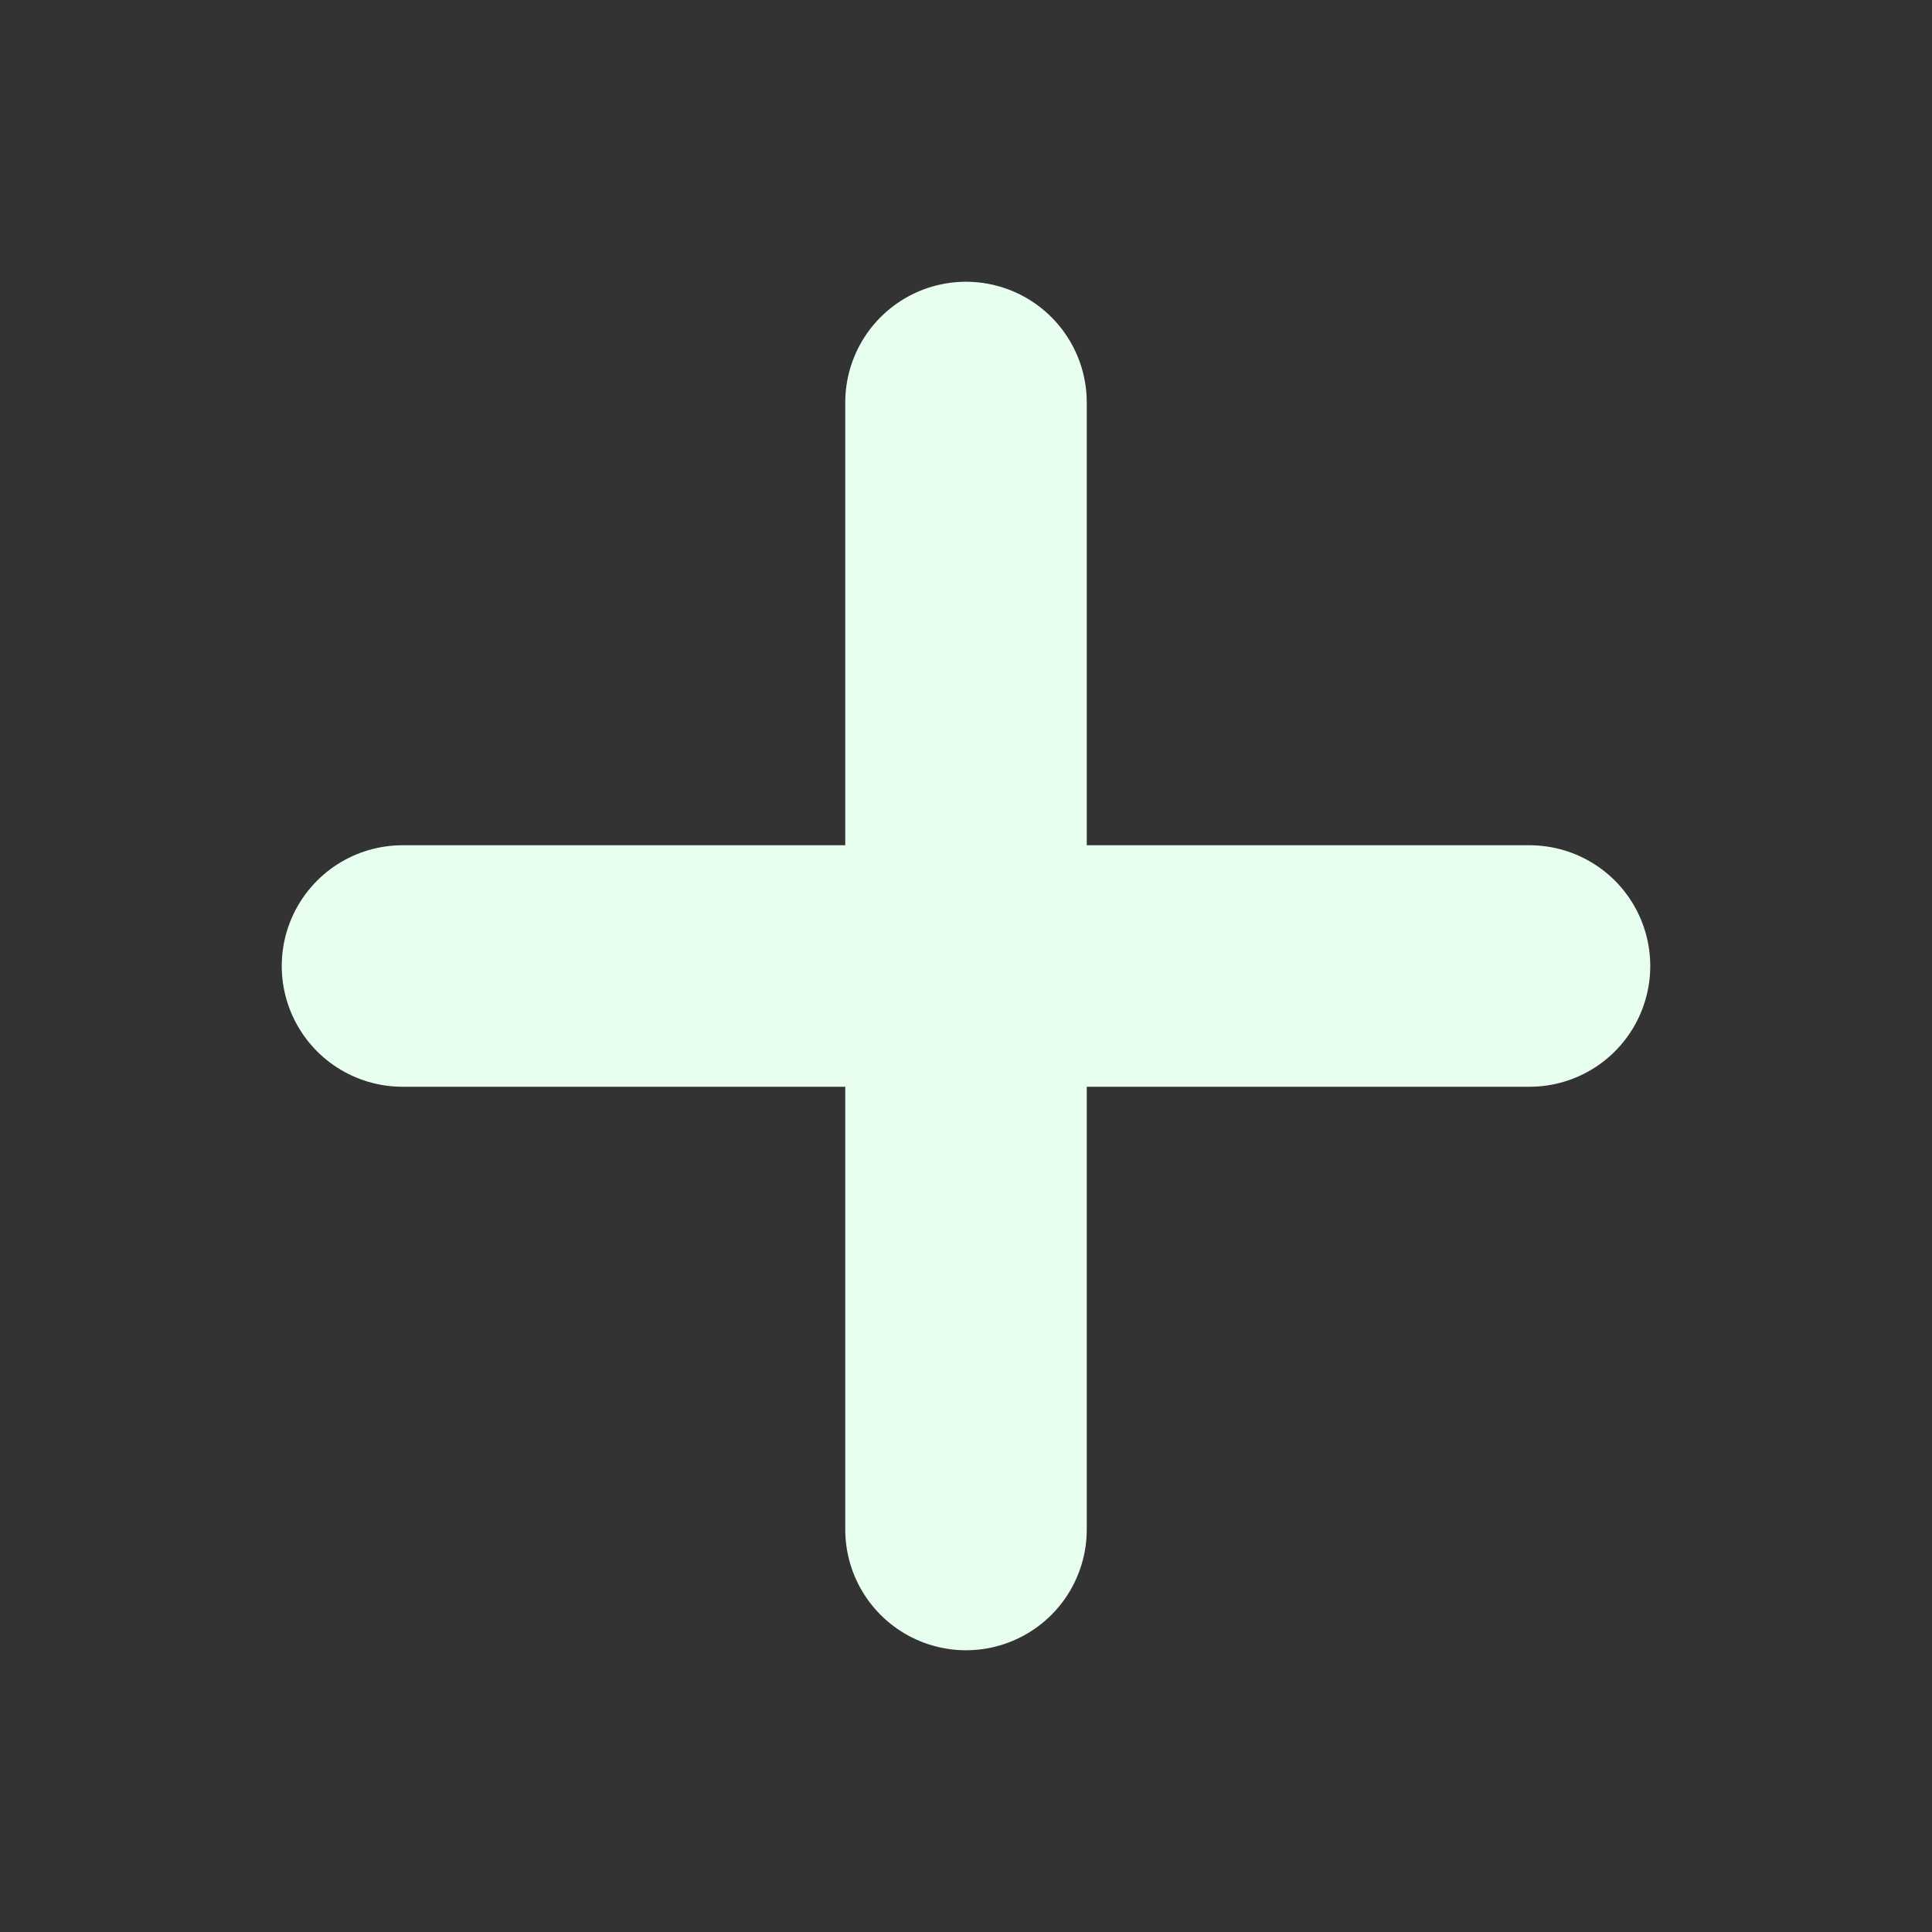 <svg width="24" height="24" viewBox="0 0 24 24" fill="none" xmlns="http://www.w3.org/2000/svg">
<rect x="0" y="0" width="24" height="24" fill="#333333" stroke="none"/>
<path d="M12 5V19" stroke="#E8FEEE" stroke-width="3" stroke-linecap="round" stroke-linejoin="round"/>
<path d="M5 12H19" stroke="#E8FEEE" stroke-width="3" stroke-linecap="round" stroke-linejoin="round"/>
</svg>
